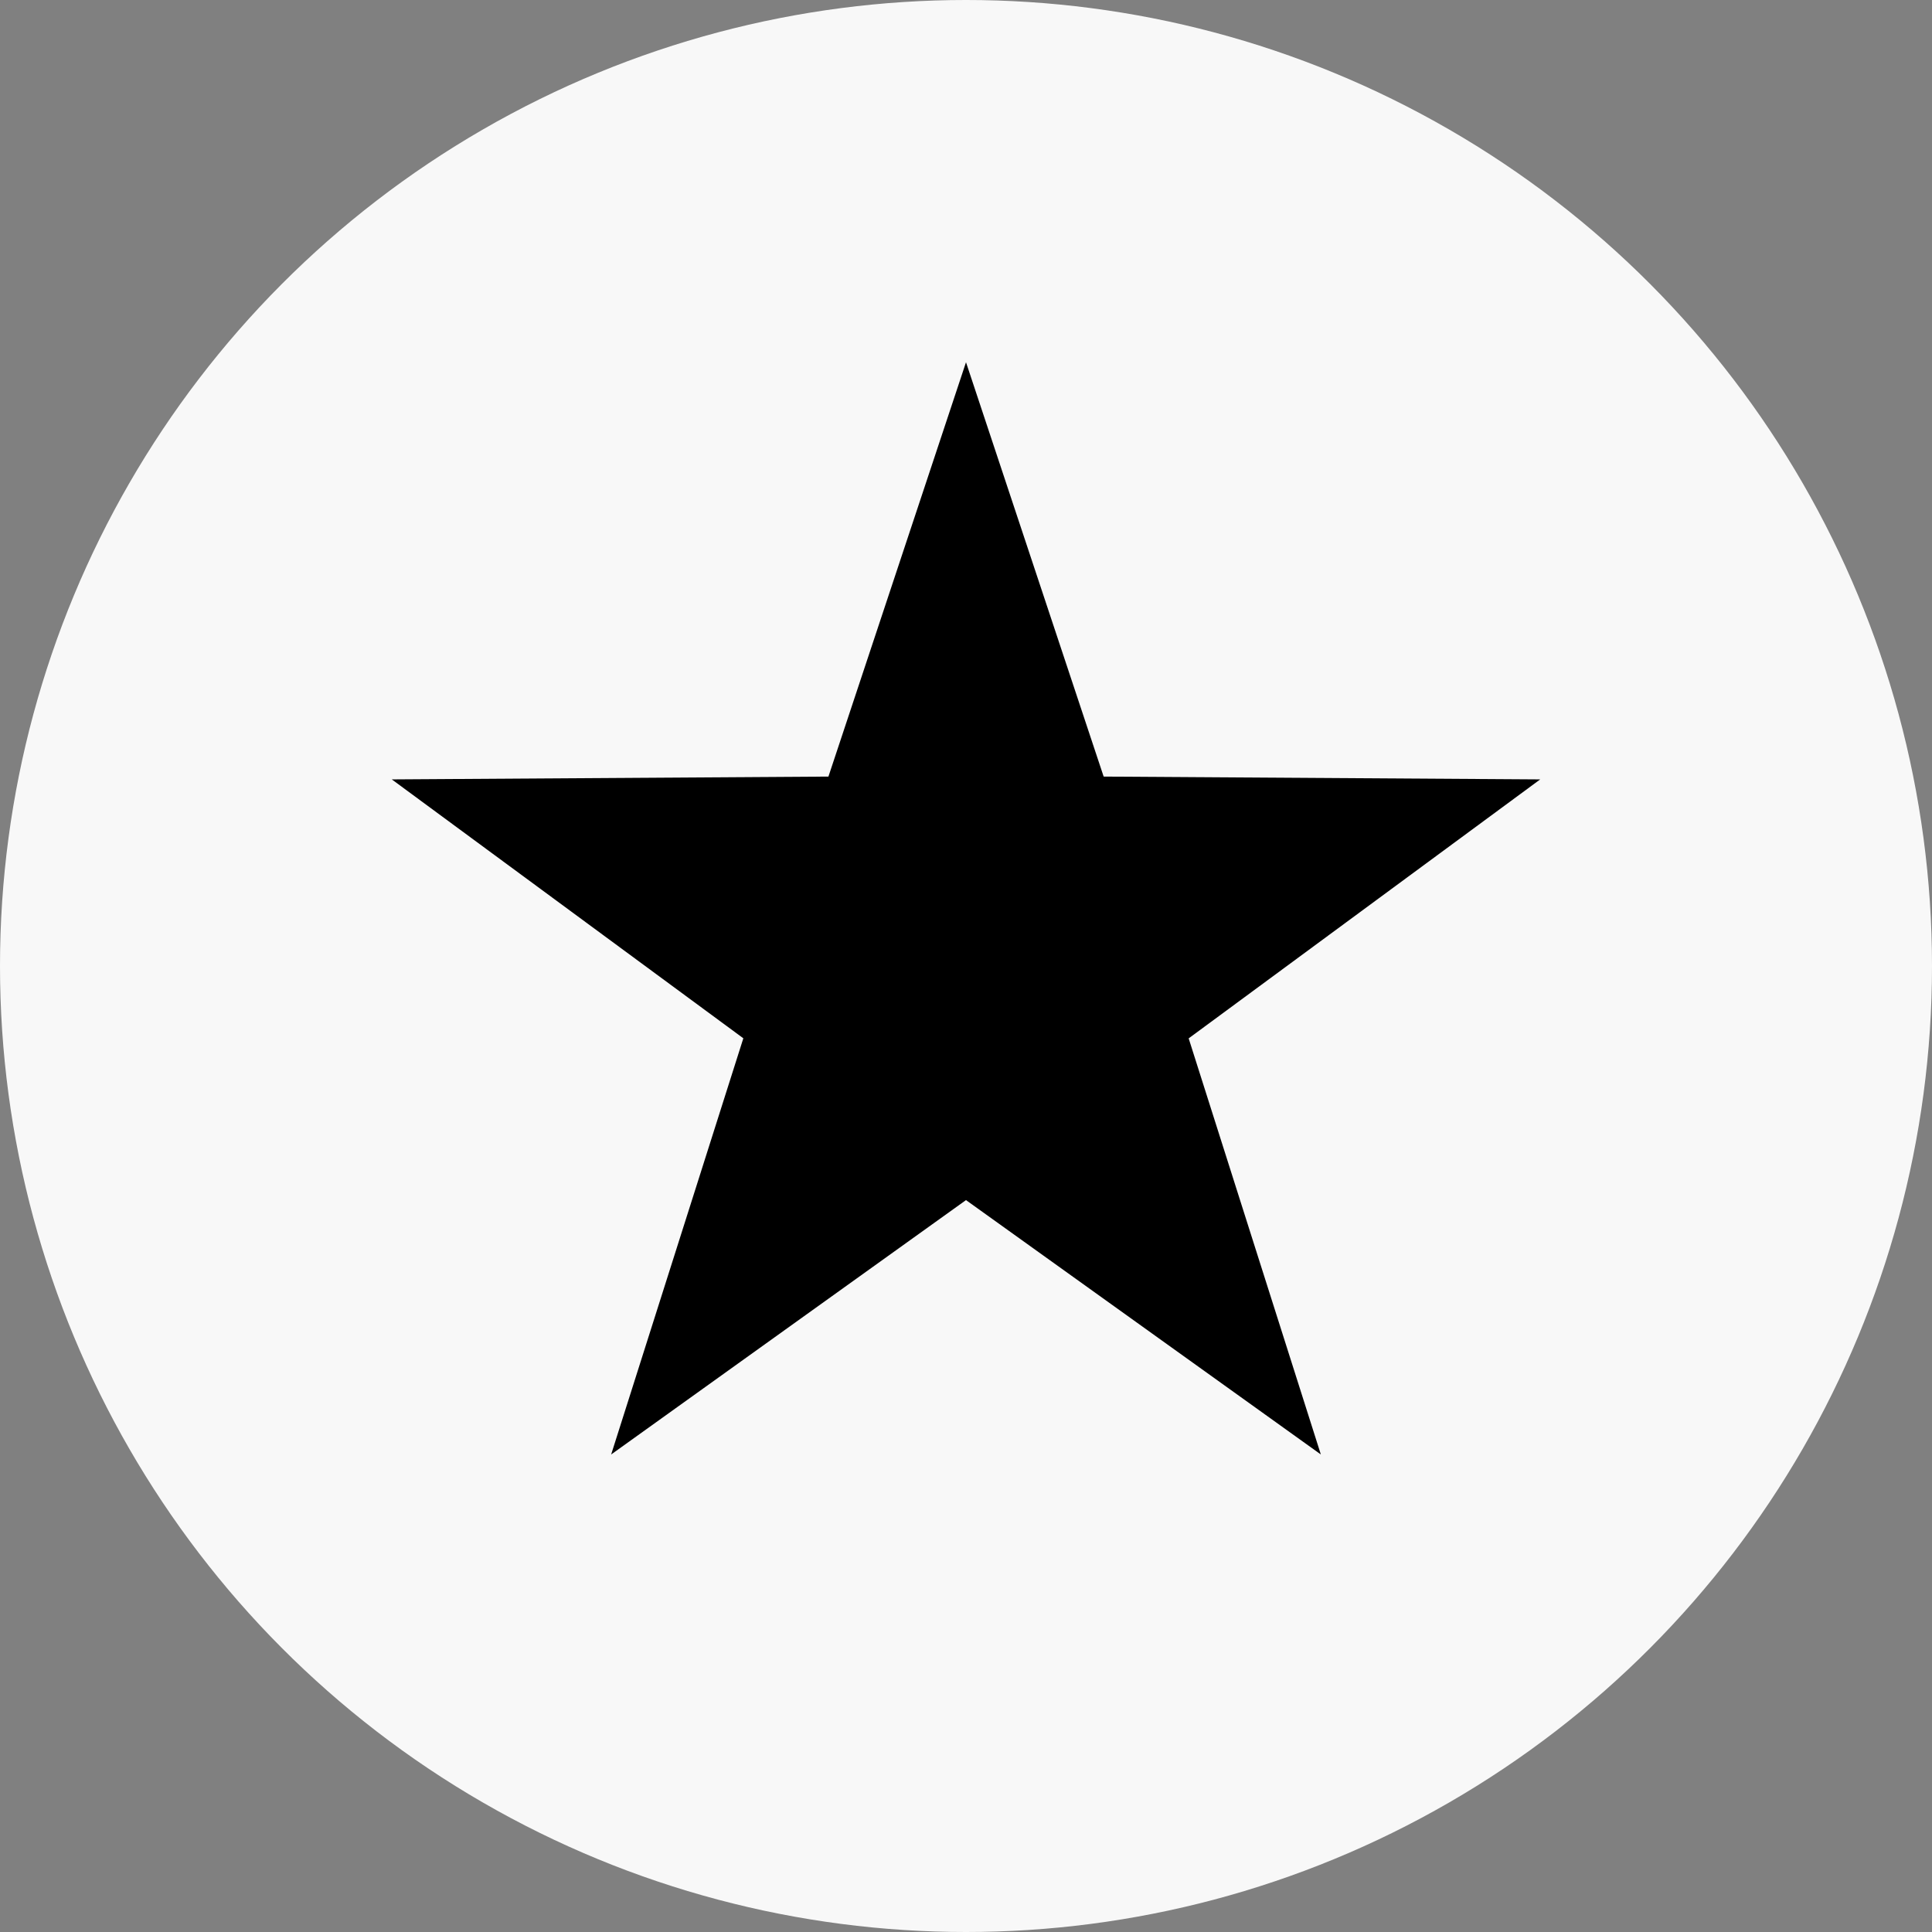 <svg xmlns="http://www.w3.org/2000/svg" width="24" height="24" viewBox="0 0 24 24">
    <rect x="0" y="0" width="24" height="24" fill="#808080" stroke="none"/>
    <g fill="none" fill-rule="nonzero">
        <path d="M-8-8h40v40H-8z"/>
        <g>
            <circle cx="12" cy="12" r="12" fill="#F8F8F8"/>
            <path fill="${props => props.theme.darkGray}" d="M12 14.908l-4.408 3.16 1.642-5.17-4.367-3.216 5.424-.035L12 4.5l1.71 5.147 5.423.035-4.367 3.217 1.642 5.169z"/>
        </g>
    </g>
</svg>
